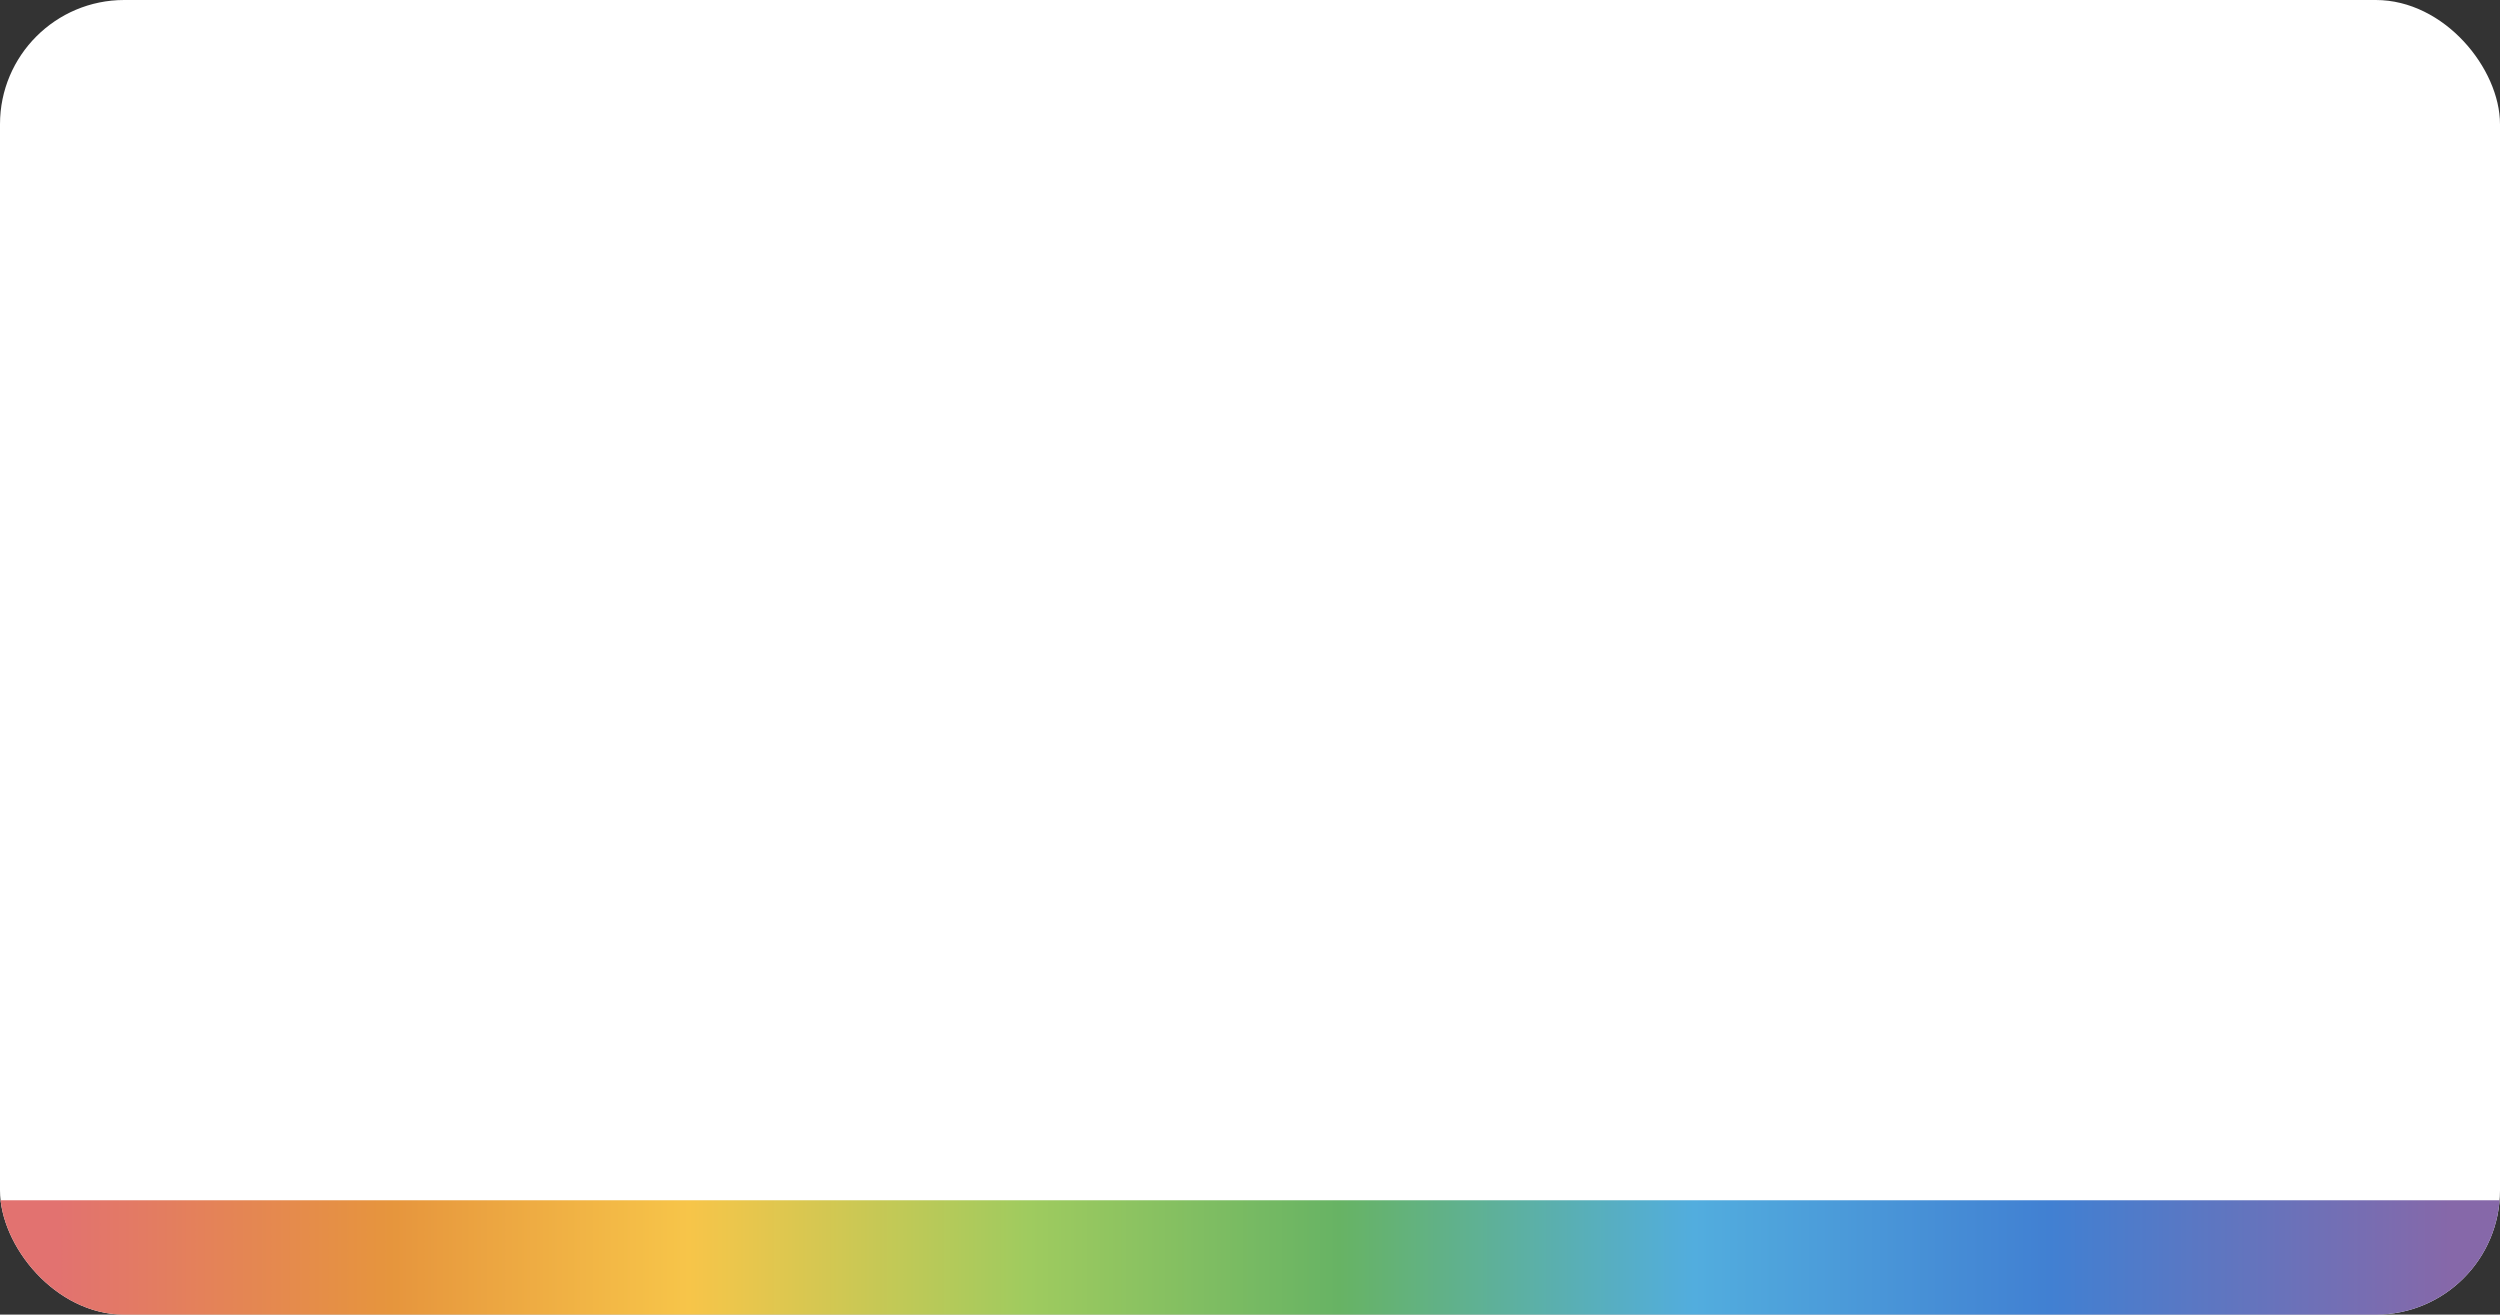 <svg xmlns="http://www.w3.org/2000/svg" xmlns:xlink="http://www.w3.org/1999/xlink" width="1006" height="529" viewBox="0 0 1006 529">
  <rect x="0" y="0" width="1006" height="529" fill="#333333" stroke="none"/>
  <defs>
    <clipPath id="clip-path">
      <rect id="Rectangle_5136" data-name="Rectangle 5136" width="1006" height="529" rx="50" transform="translate(-0.162)" fill="#fff"/>
    </clipPath>
    <linearGradient id="linear-gradient" x1="0.976" y1="0.5" x2="0.027" y2="0.5" gradientUnits="objectBoundingBox">
      <stop offset="0" stop-color="#8668a9"/>
      <stop offset="0.167" stop-color="#4180d2"/>
      <stop offset="0.316" stop-color="#52adde"/>
      <stop offset="0.464" stop-color="#67b364"/>
      <stop offset="0.594" stop-color="#9fcb5f"/>
      <stop offset="0.736" stop-color="#f7c549"/>
      <stop offset="0.861" stop-color="#e6953d"/>
      <stop offset="1" stop-color="#e27270"/>
    </linearGradient>
  </defs>
  <g id="CONTACT_BOX" transform="translate(-845 -6071)">
    <rect id="Rectangle_5127" data-name="Rectangle 5127" width="1006" height="529" rx="50" transform="translate(845 6071)" fill="#fff"/>
    <g id="Mask_Group_12148" data-name="Mask Group 12148" transform="translate(845.162 6071)" clip-path="url(#clip-path)">
      <rect id="Rectangle_5130" data-name="Rectangle 5130" width="1014" height="46" transform="translate(-4.162 483)" fill="url(#linear-gradient)"/>
    </g>
  </g>
</svg>
